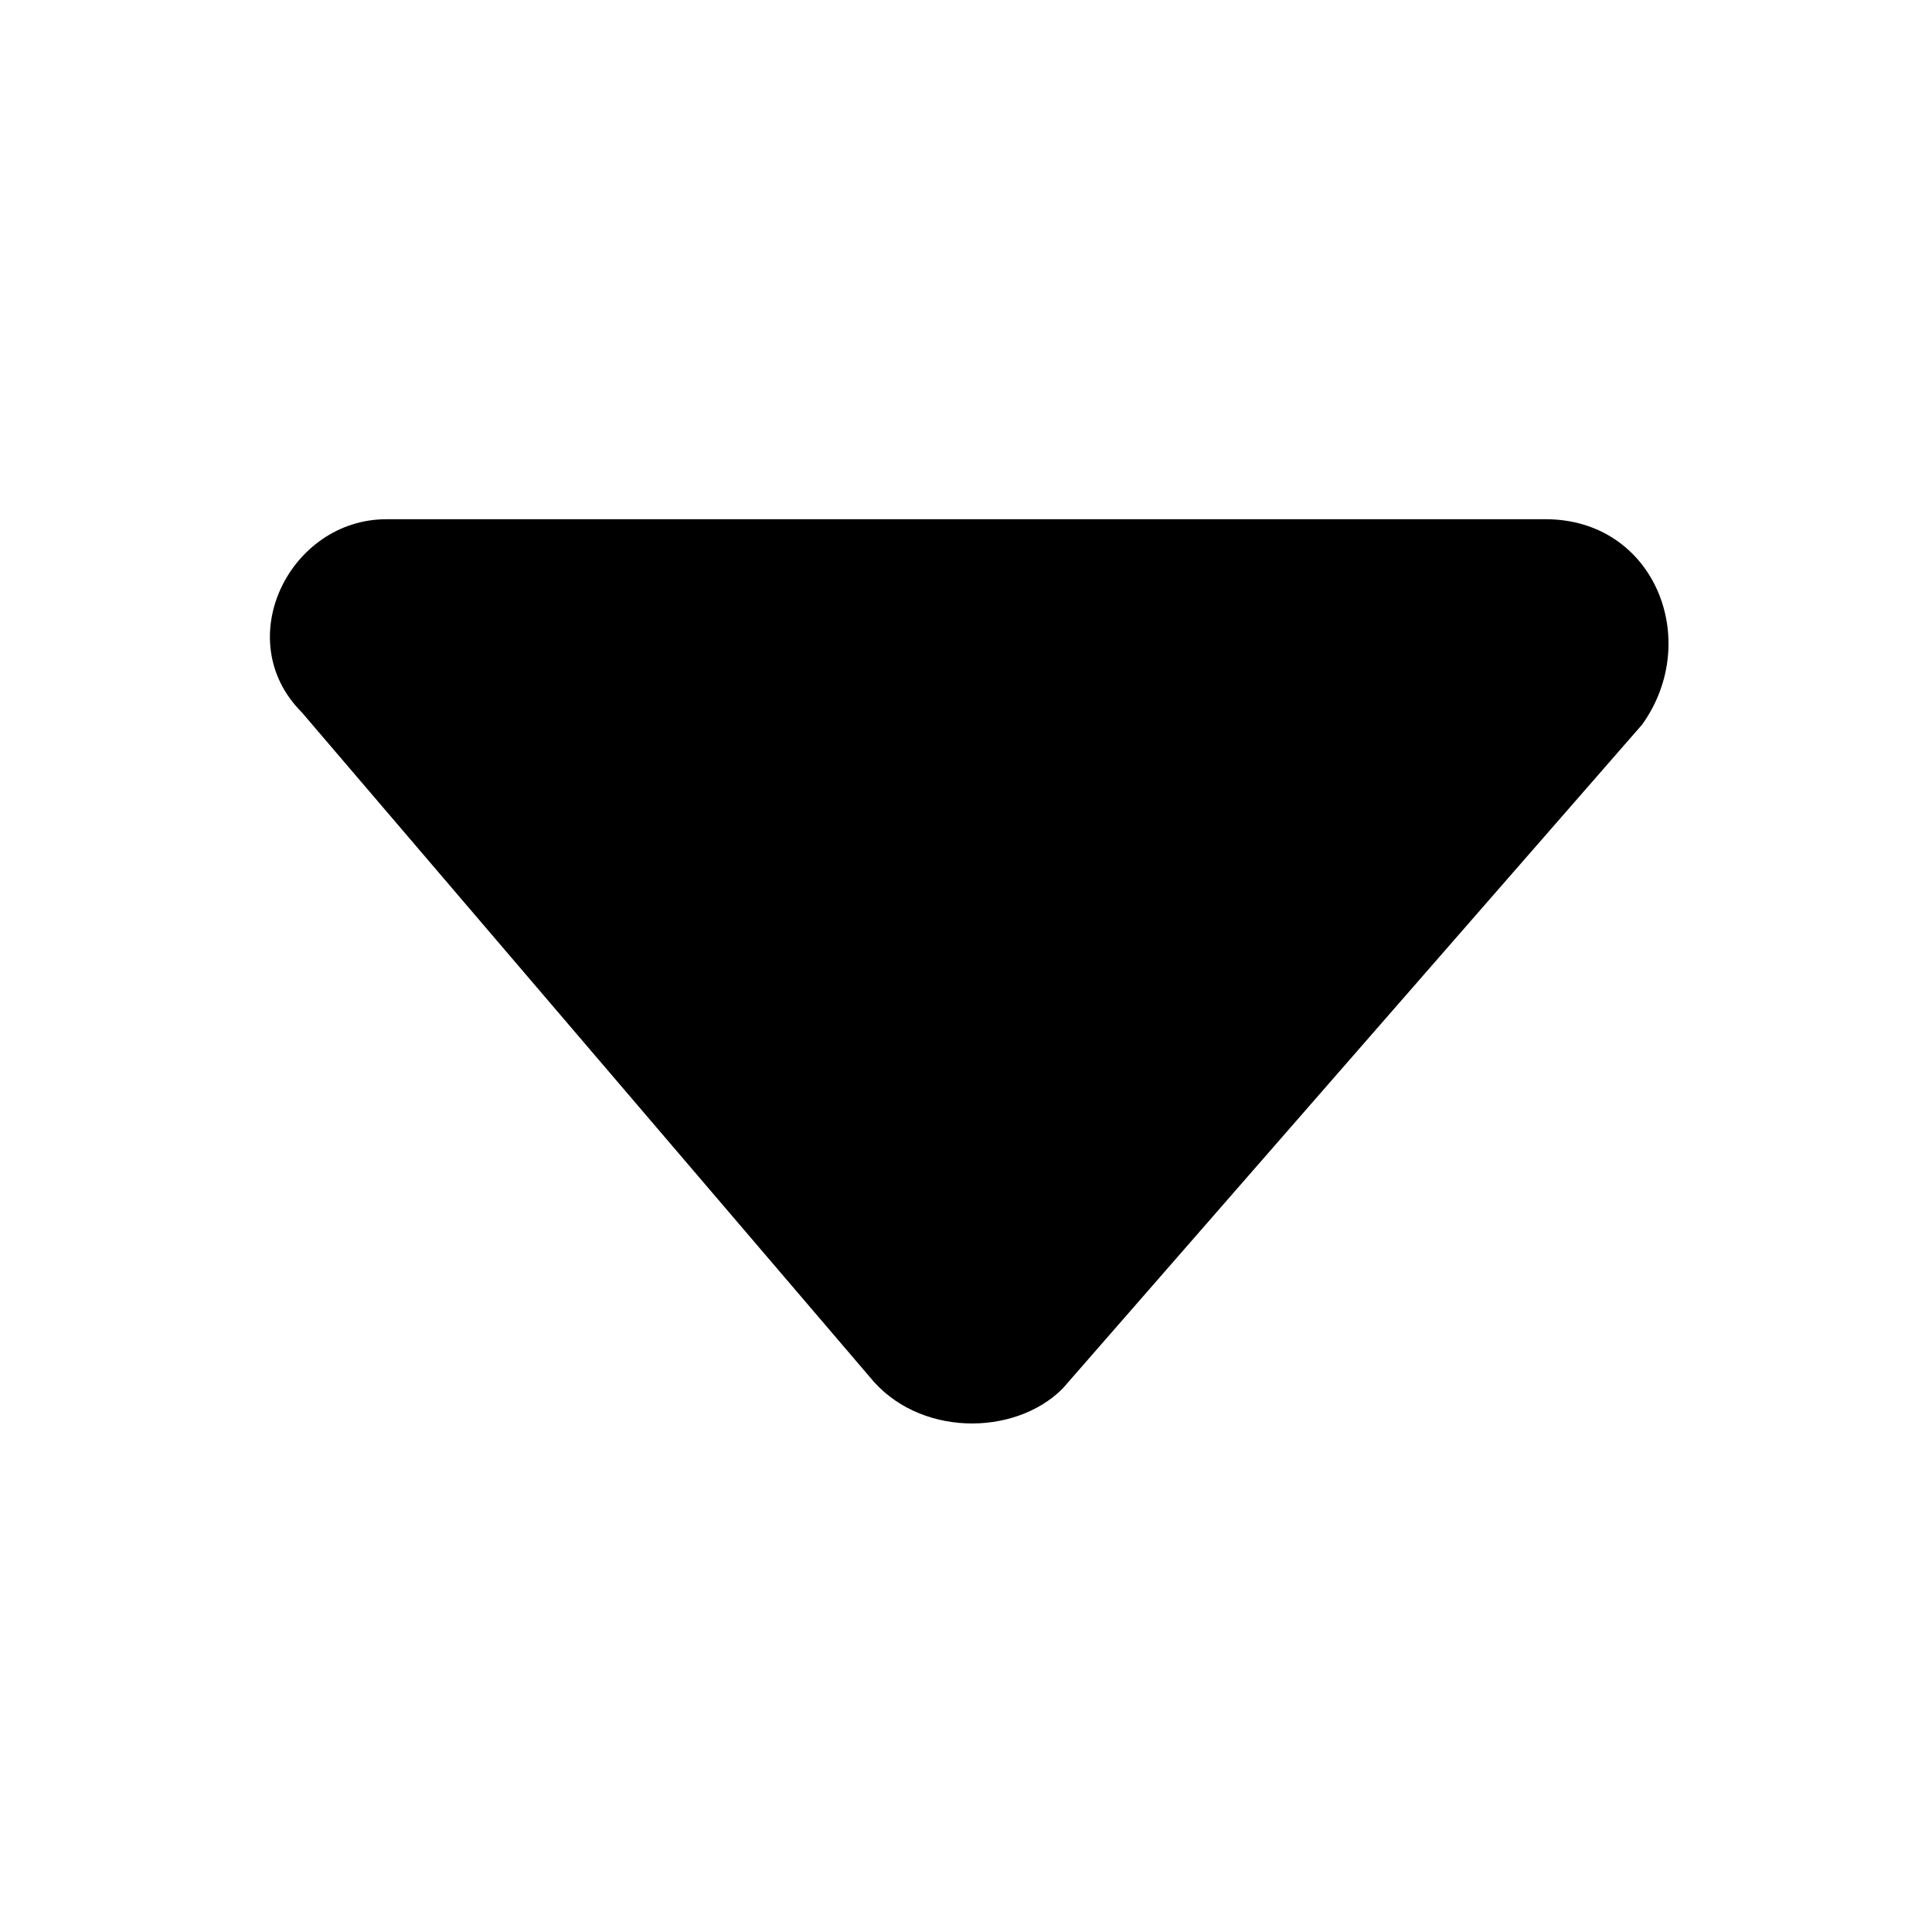 <?xml version="1.0" standalone="no"?><!DOCTYPE svg PUBLIC "-//W3C//DTD SVG 1.1//EN" "http://www.w3.org/Graphics/SVG/1.1/DTD/svg11.dtd"><svg t="1499277103398" class="icon" style="" viewBox="0 0 1024 1024" version="1.1" xmlns="http://www.w3.org/2000/svg" p-id="3020" xmlns:xlink="http://www.w3.org/1999/xlink" width="32" height="32"><defs><style type="text/css"></style></defs><path d="M460.8 729.6 160 377.6C121.6 339.2 153.6 275.2 204.8 275.2l614.4 0c57.6 0 83.2 64 51.2 108.8l-307.2 352C537.6 761.6 486.4 761.6 460.8 729.6z" p-id="3021"></path></svg>